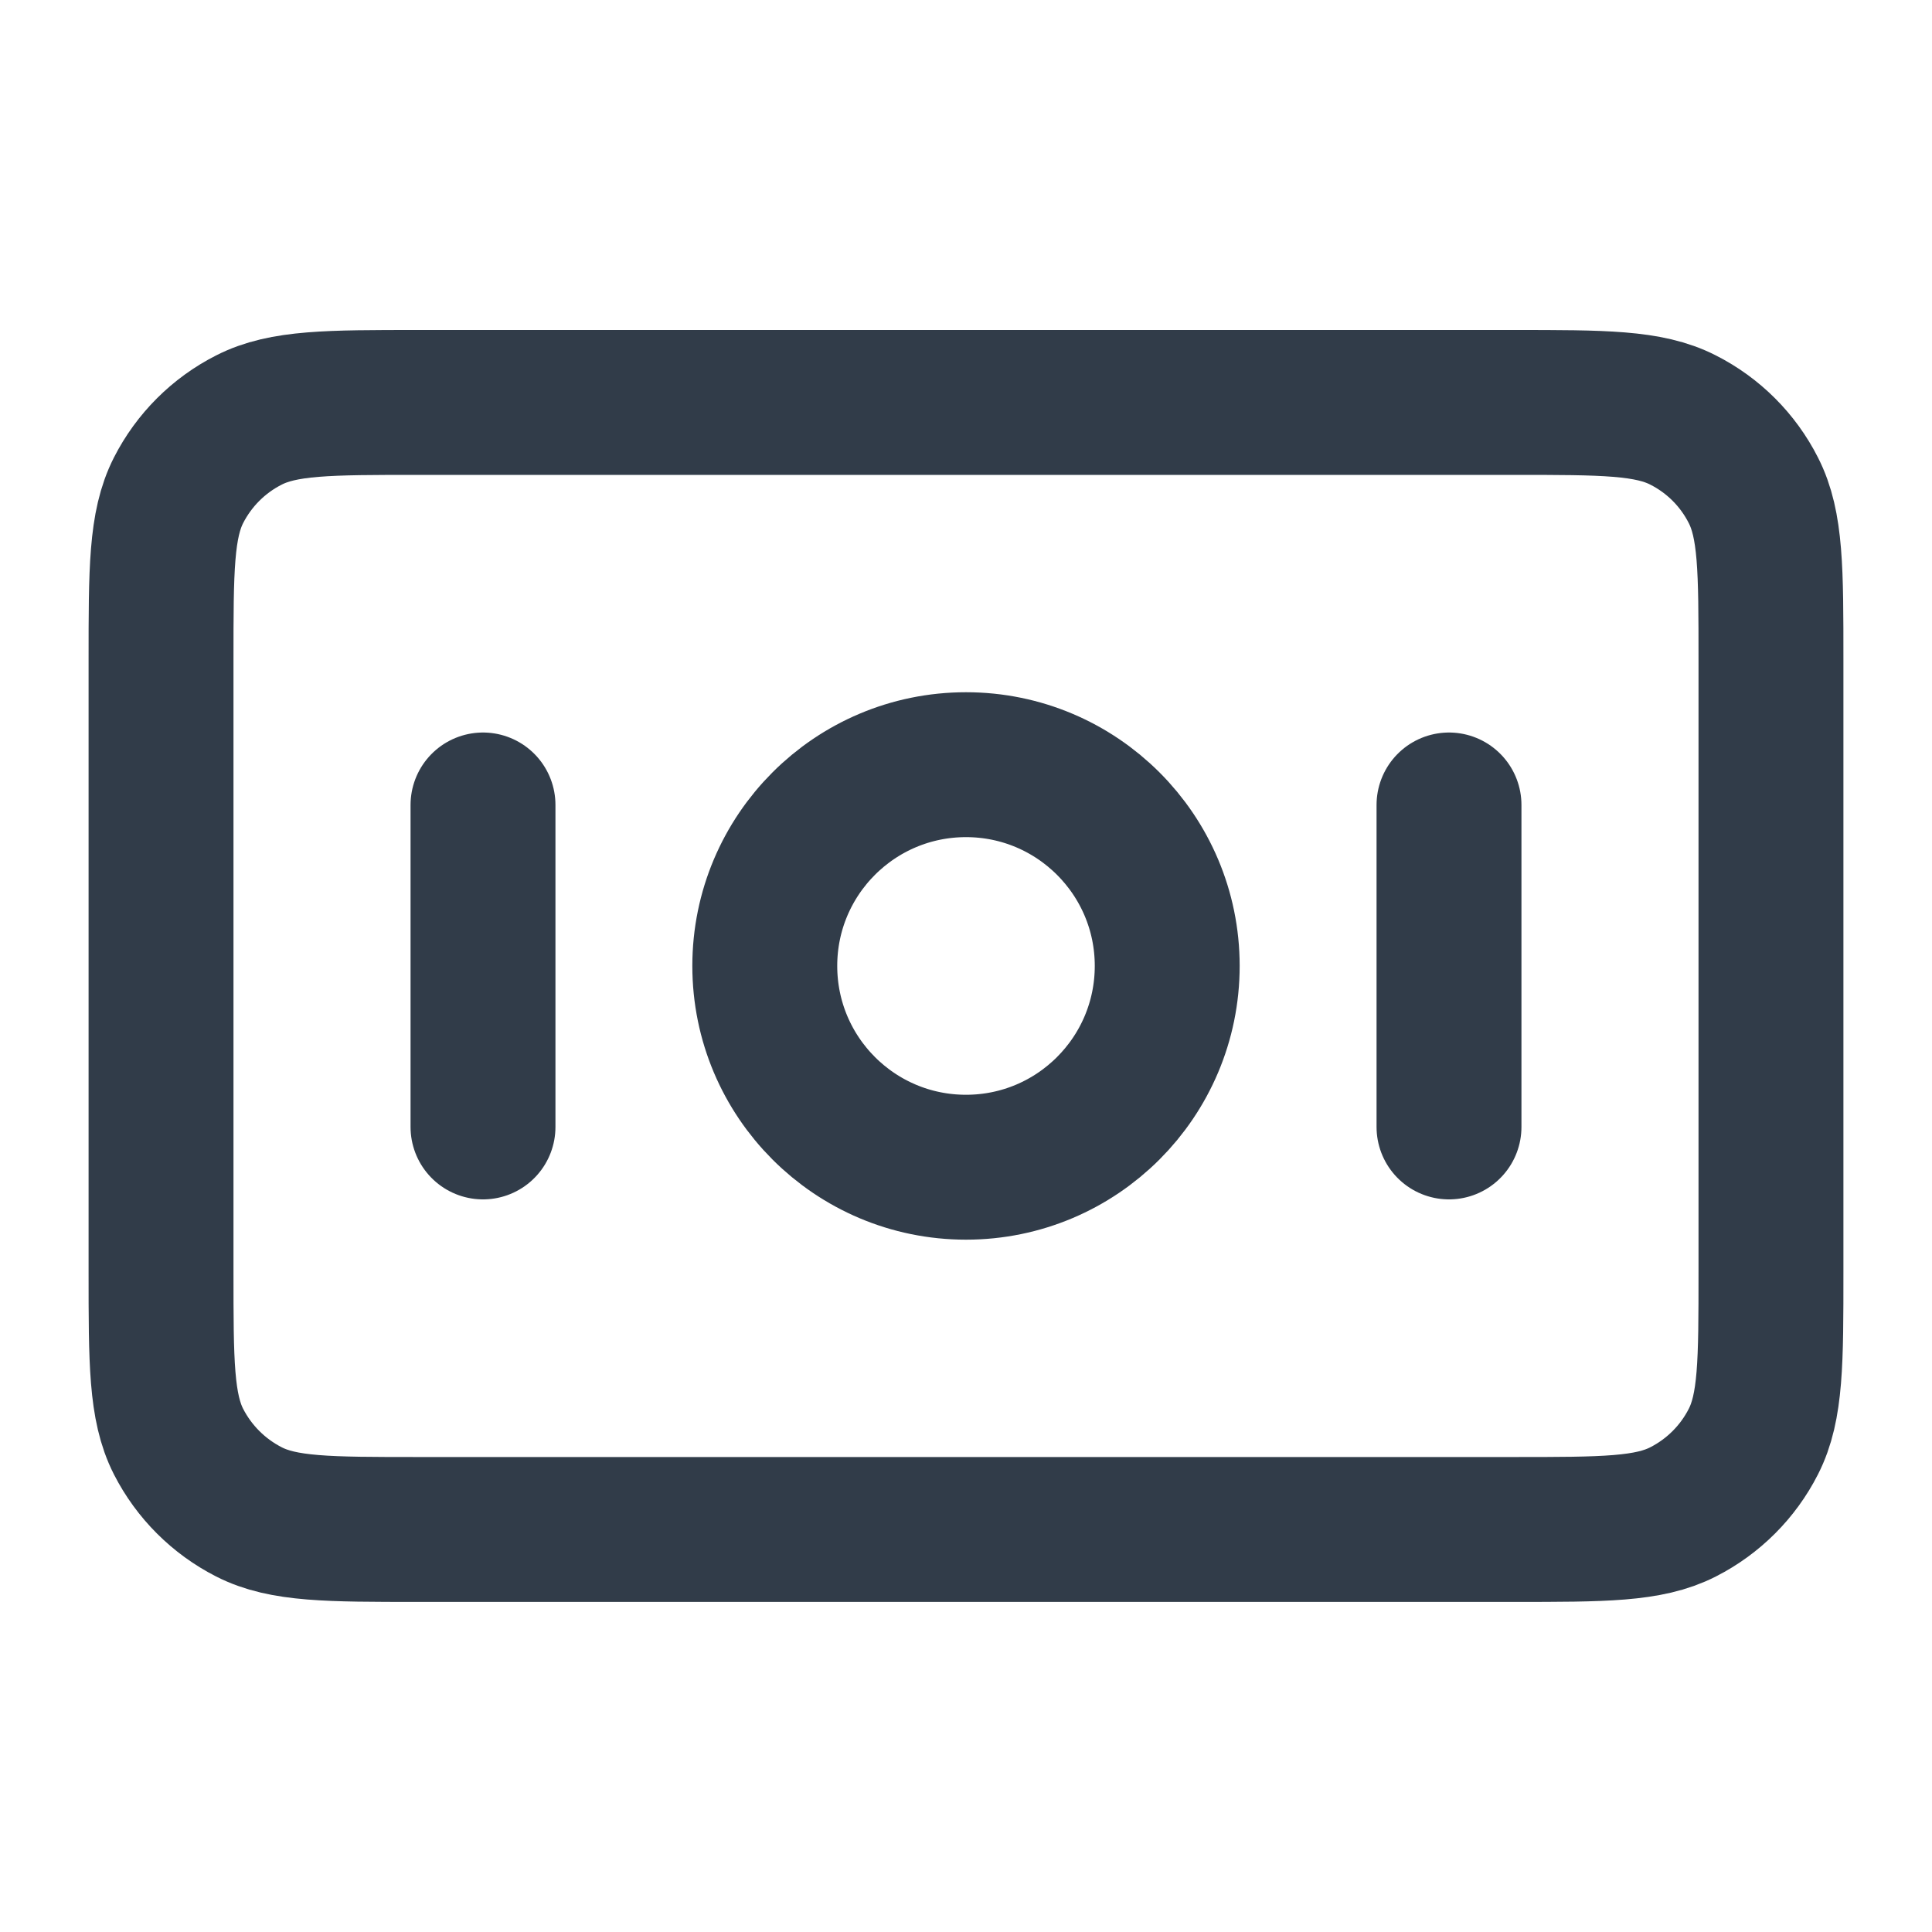 <svg width="20" height="20" viewBox="0 0 20 20" fill="none" xmlns="http://www.w3.org/2000/svg">
<path d="M5 8.333V11.666M15 8.333V11.666M1.667 6.833L1.667 13.166C1.667 14.099 1.667 14.566 1.848 14.923C2.008 15.236 2.263 15.491 2.577 15.651C2.933 15.833 3.4 15.833 4.333 15.833L15.666 15.833C16.6 15.833 17.067 15.833 17.423 15.651C17.737 15.491 17.992 15.236 18.151 14.923C18.333 14.566 18.333 14.099 18.333 13.166V6.833C18.333 5.899 18.333 5.433 18.151 5.076C17.992 4.762 17.737 4.507 17.423 4.348C17.067 4.166 16.6 4.166 15.666 4.166L4.333 4.166C3.4 4.166 2.933 4.166 2.577 4.348C2.263 4.507 2.008 4.762 1.848 5.076C1.667 5.433 1.667 5.899 1.667 6.833ZM12.083 9.999C12.083 11.15 11.15 12.083 10 12.083C8.849 12.083 7.917 11.15 7.917 9.999C7.917 8.849 8.849 7.916 10 7.916C11.15 7.916 12.083 8.849 12.083 9.999Z" stroke="#313C49" stroke-width="1.5" stroke-linecap="round" stroke-linejoin="round"/>
</svg>
